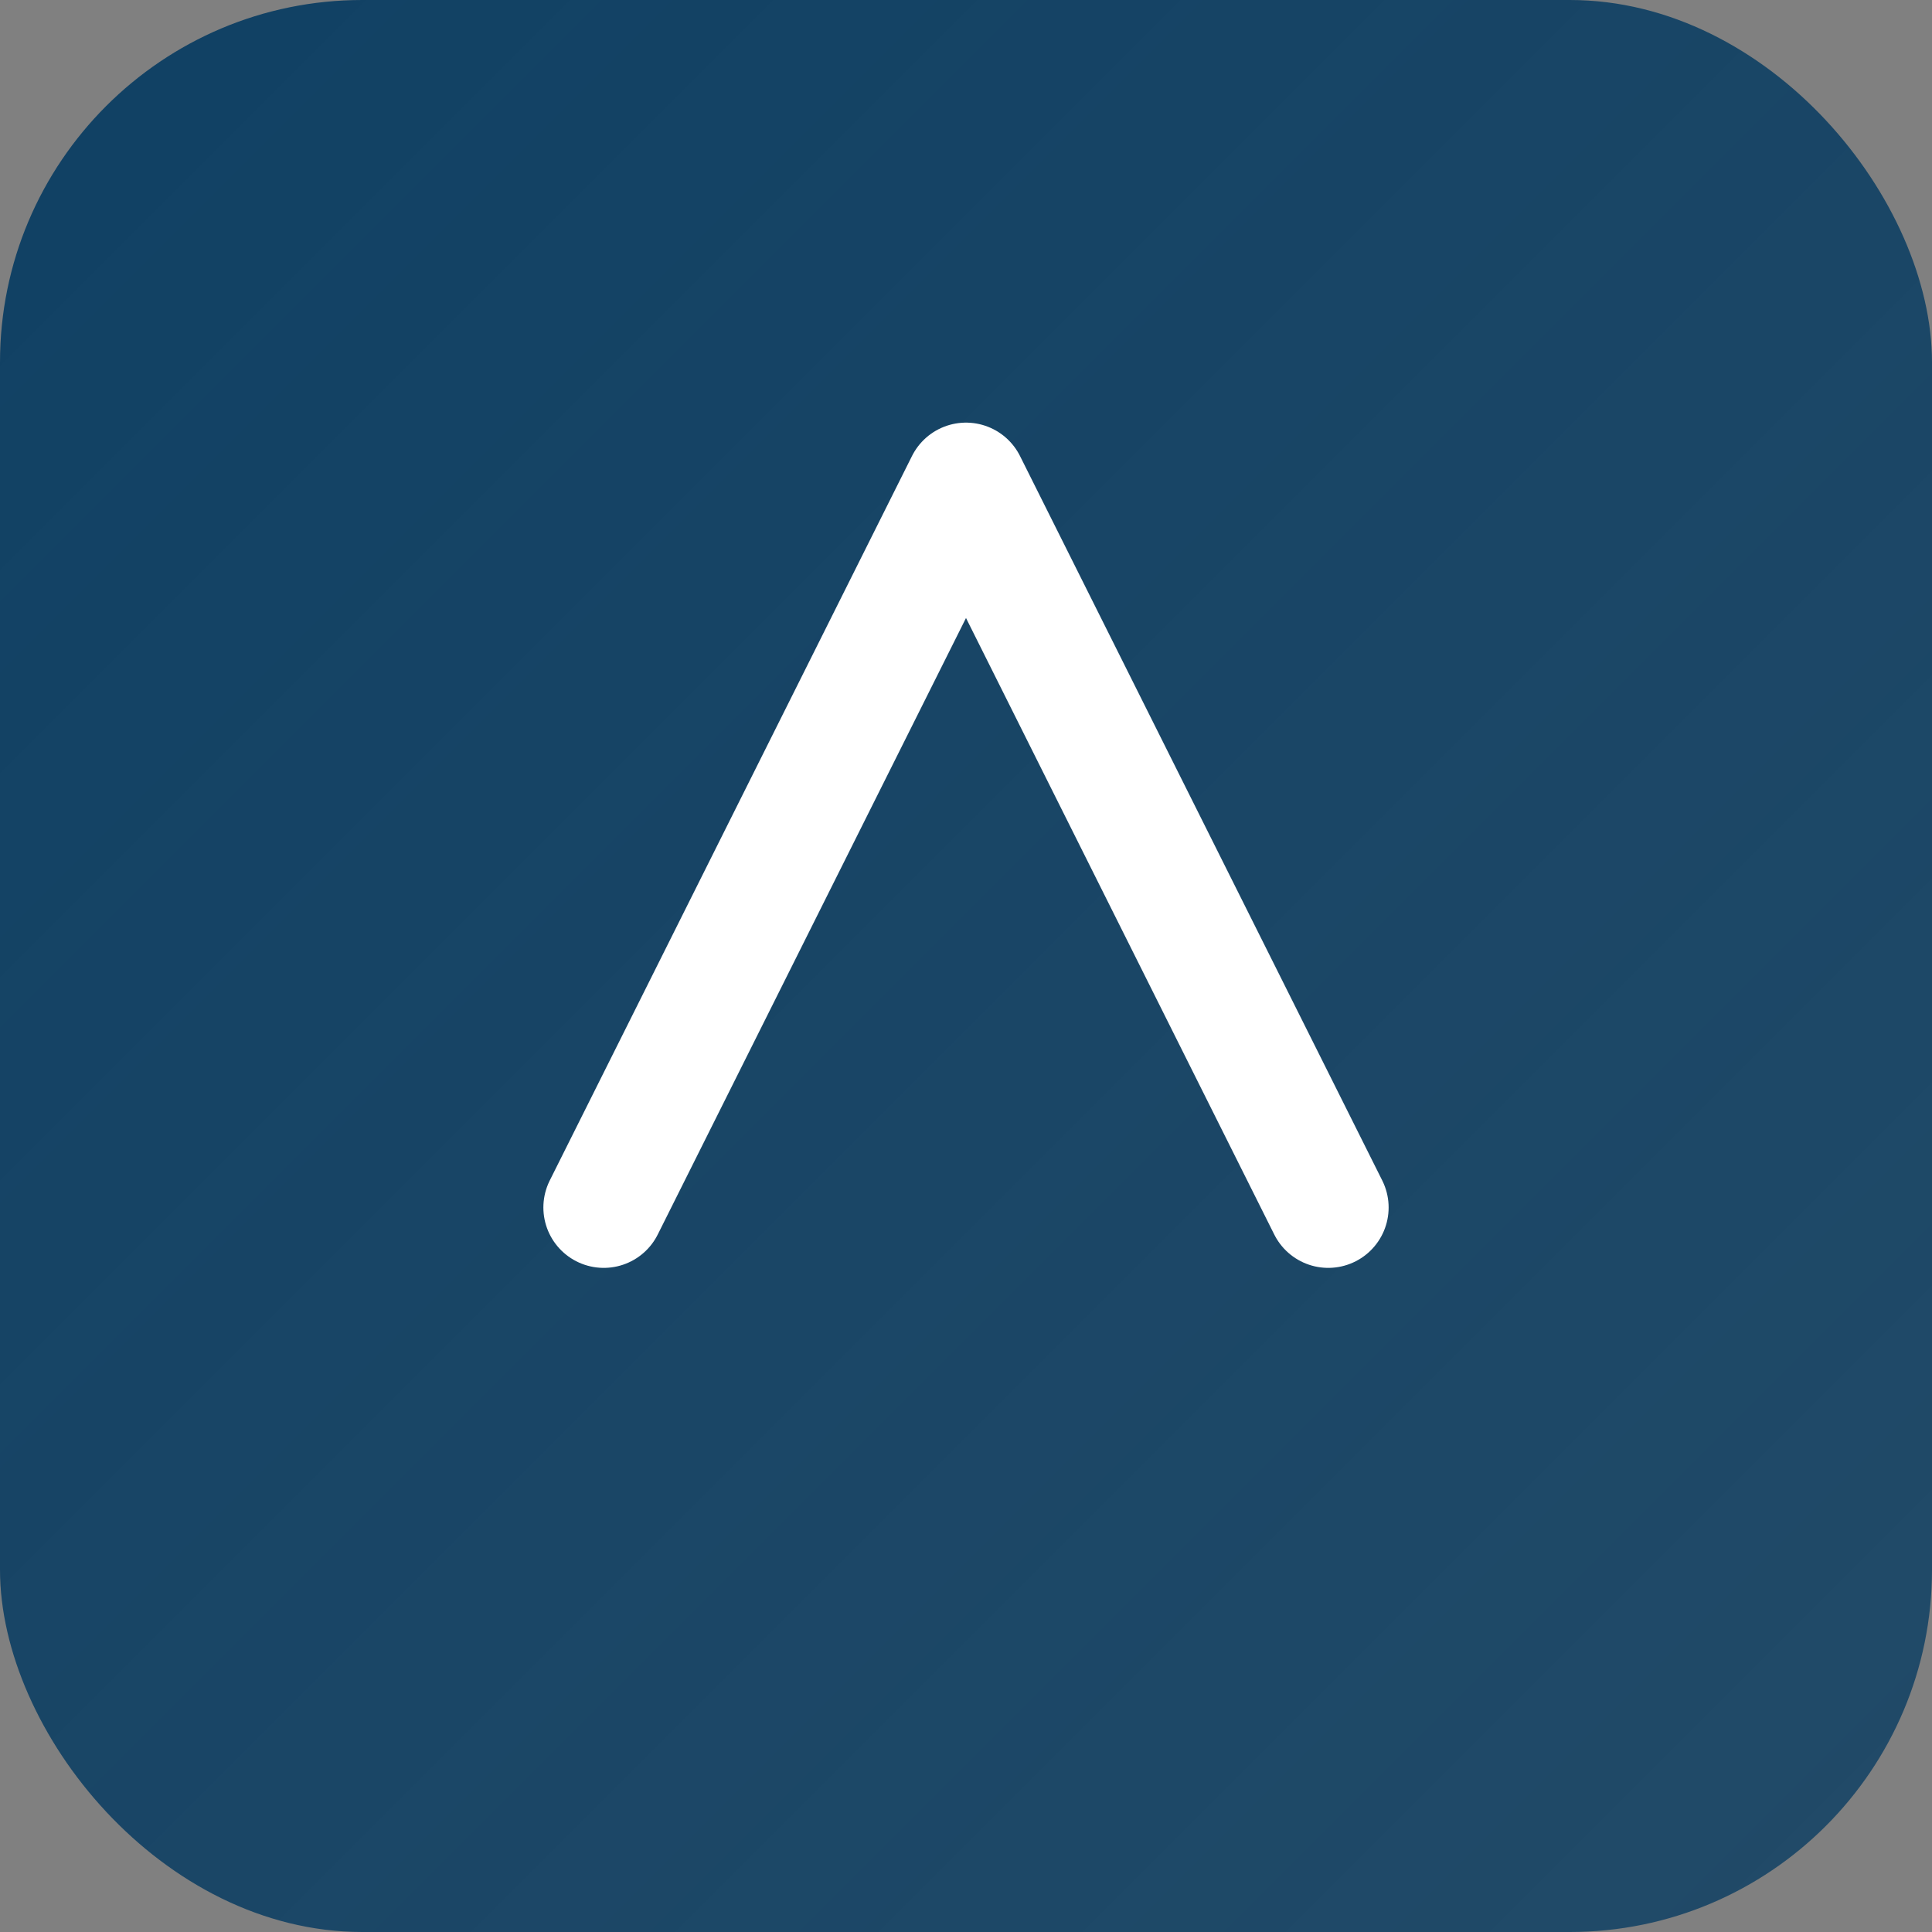 <svg xmlns="http://www.w3.org/2000/svg" viewBox="0 0 64 64">
  <rect x="0" y="0" width="64" height="64" fill="#808080" stroke="none"/>
  <defs>
    <linearGradient id="g" x1="0" y1="0" x2="1" y2="1">
      <stop offset="0" stop-color="#0A3D62" stop-opacity="0.95"/>
      <stop offset="1" stop-color="#0A3D62" stop-opacity="0.8"/>
    </linearGradient>
  </defs>
  <rect width="64" height="64" rx="12" fill="url(#g)"/>
  <path d="M20 40 L32 16 L44 40" stroke="#ffffff" stroke-width="4" fill="none" stroke-linecap="round" stroke-linejoin="round"/>
</svg>
